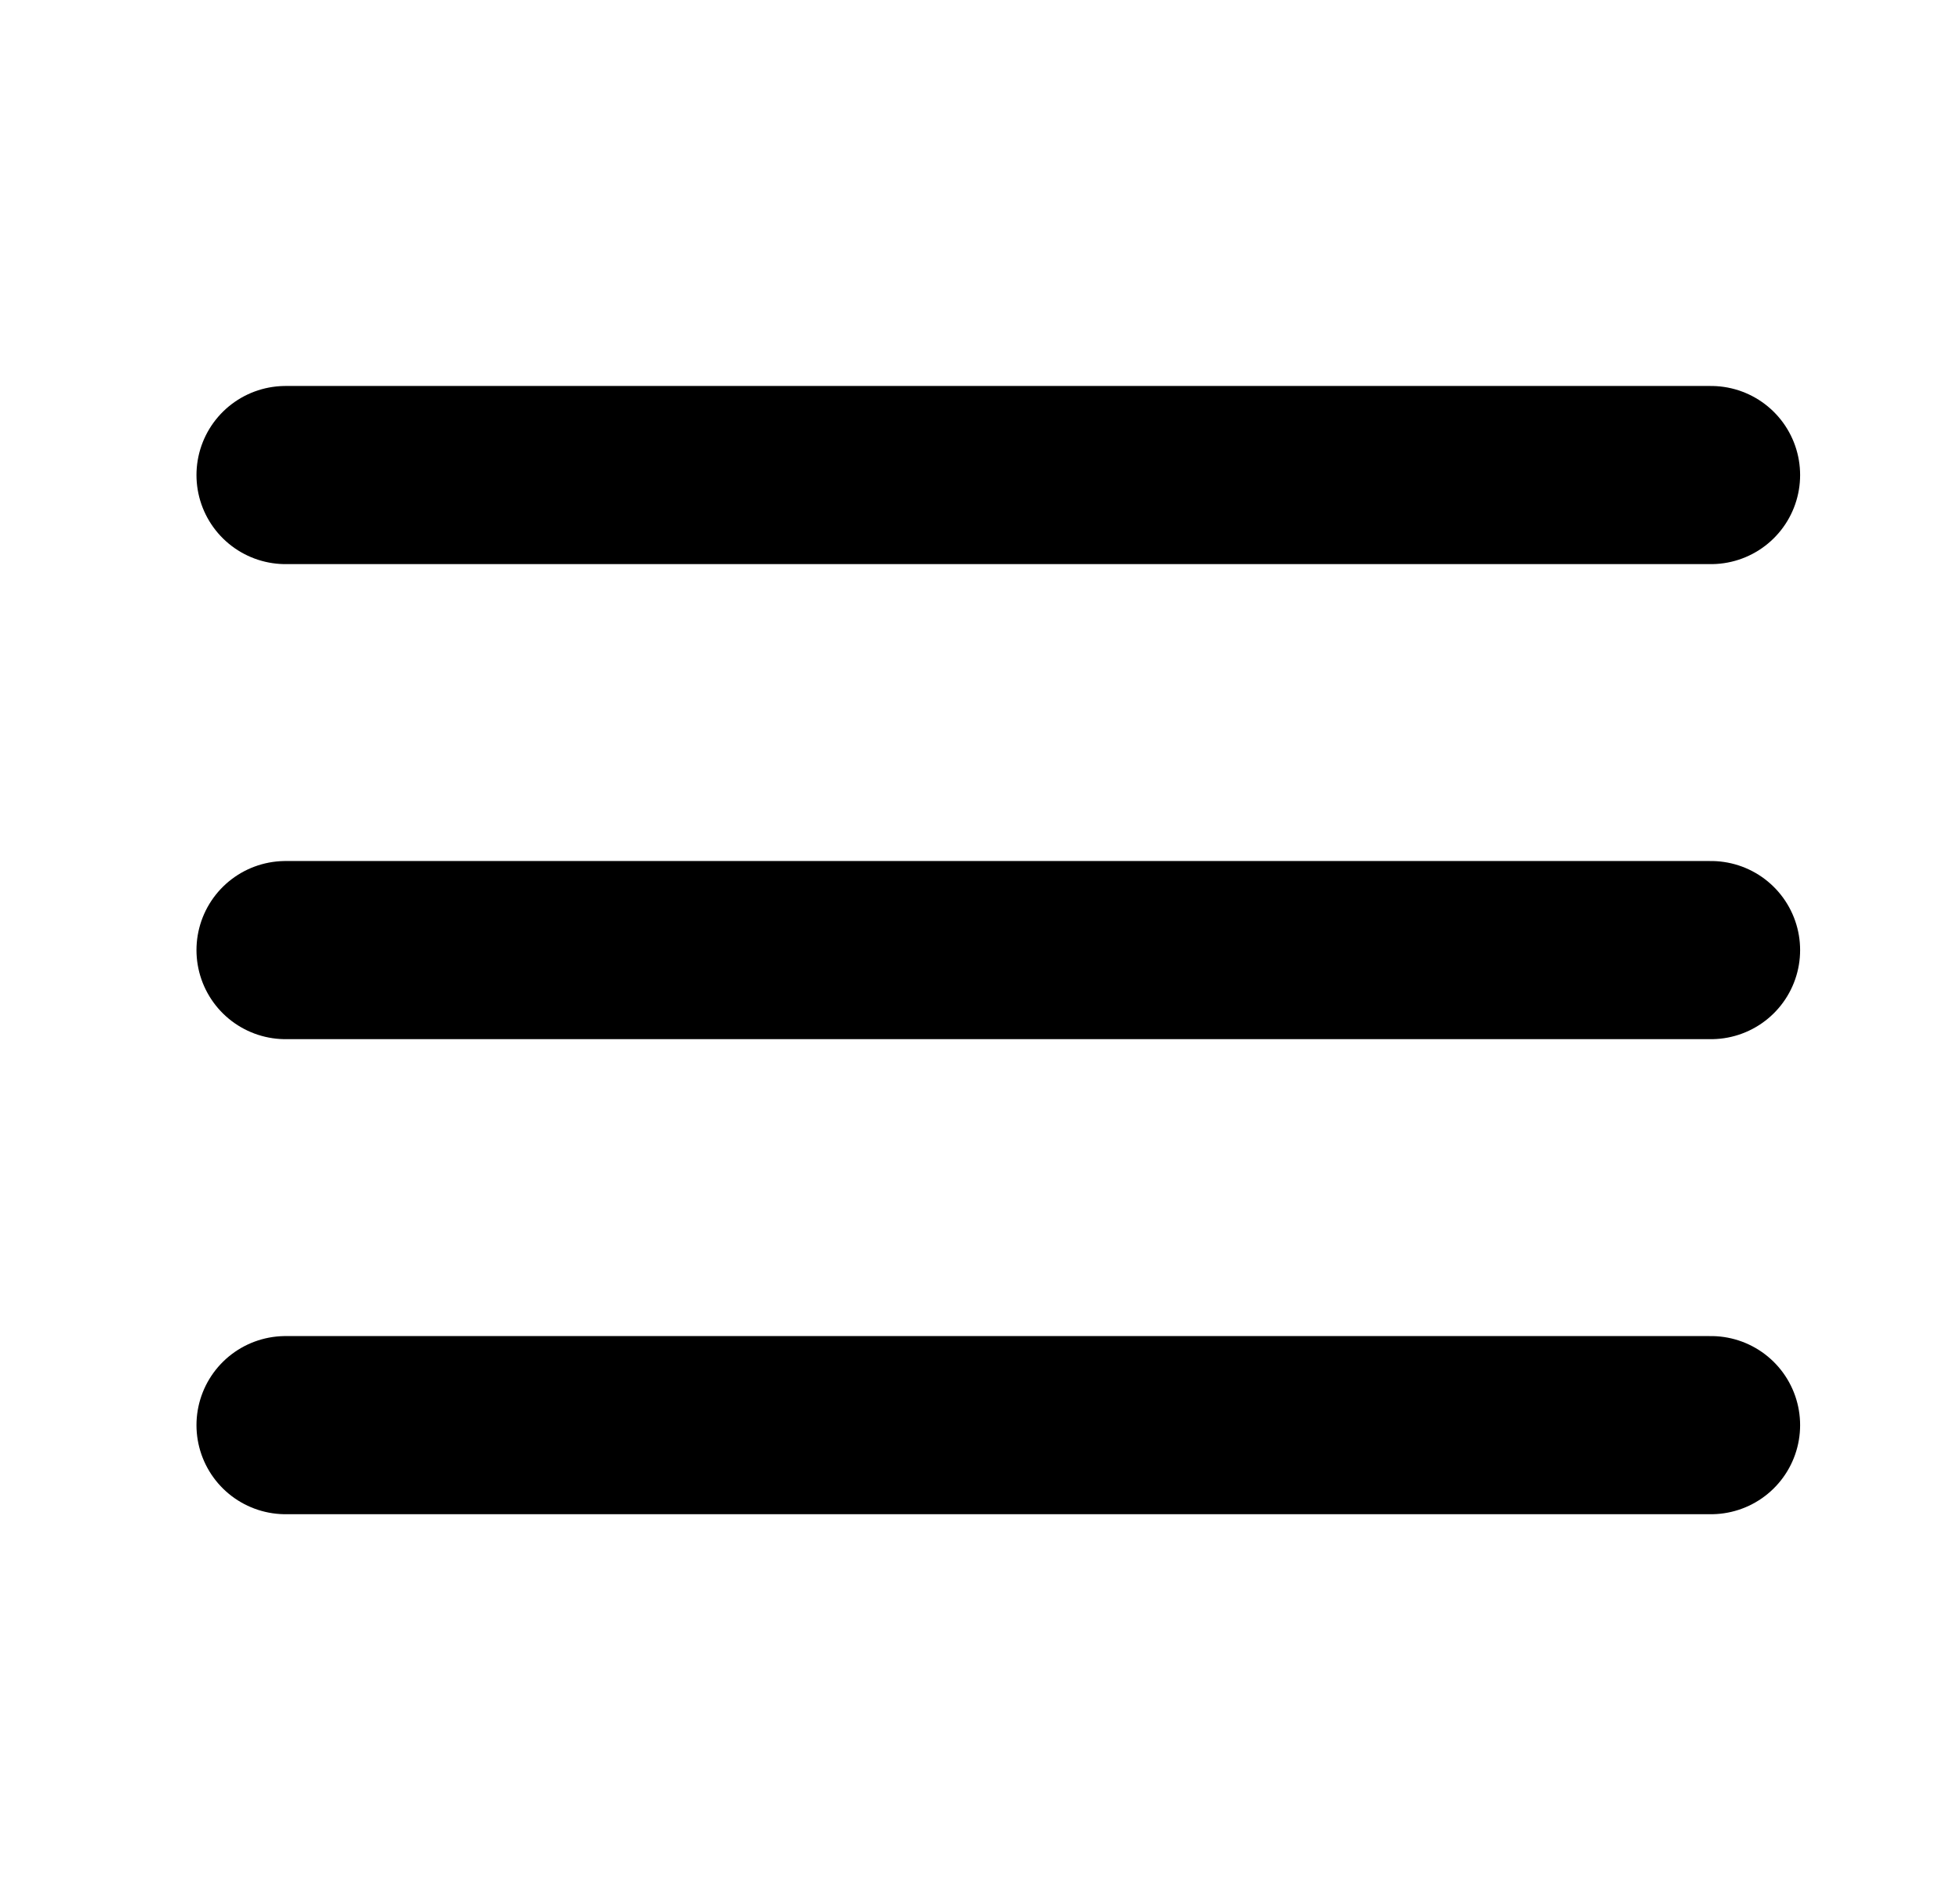 <svg width="33" height="32" viewBox="0 0 33 32" fill="none" xmlns="http://www.w3.org/2000/svg">
<path d="M4.808 16H28.808" stroke="black" stroke-width="3" stroke-linecap="round" stroke-linejoin="round"/>
<path d="M4.808 8H28.808" stroke="black" stroke-width="3" stroke-linecap="round" stroke-linejoin="round"/>
<path d="M4.808 24H28.808" stroke="black" stroke-width="3" stroke-linecap="round" stroke-linejoin="round"/>
</svg>
